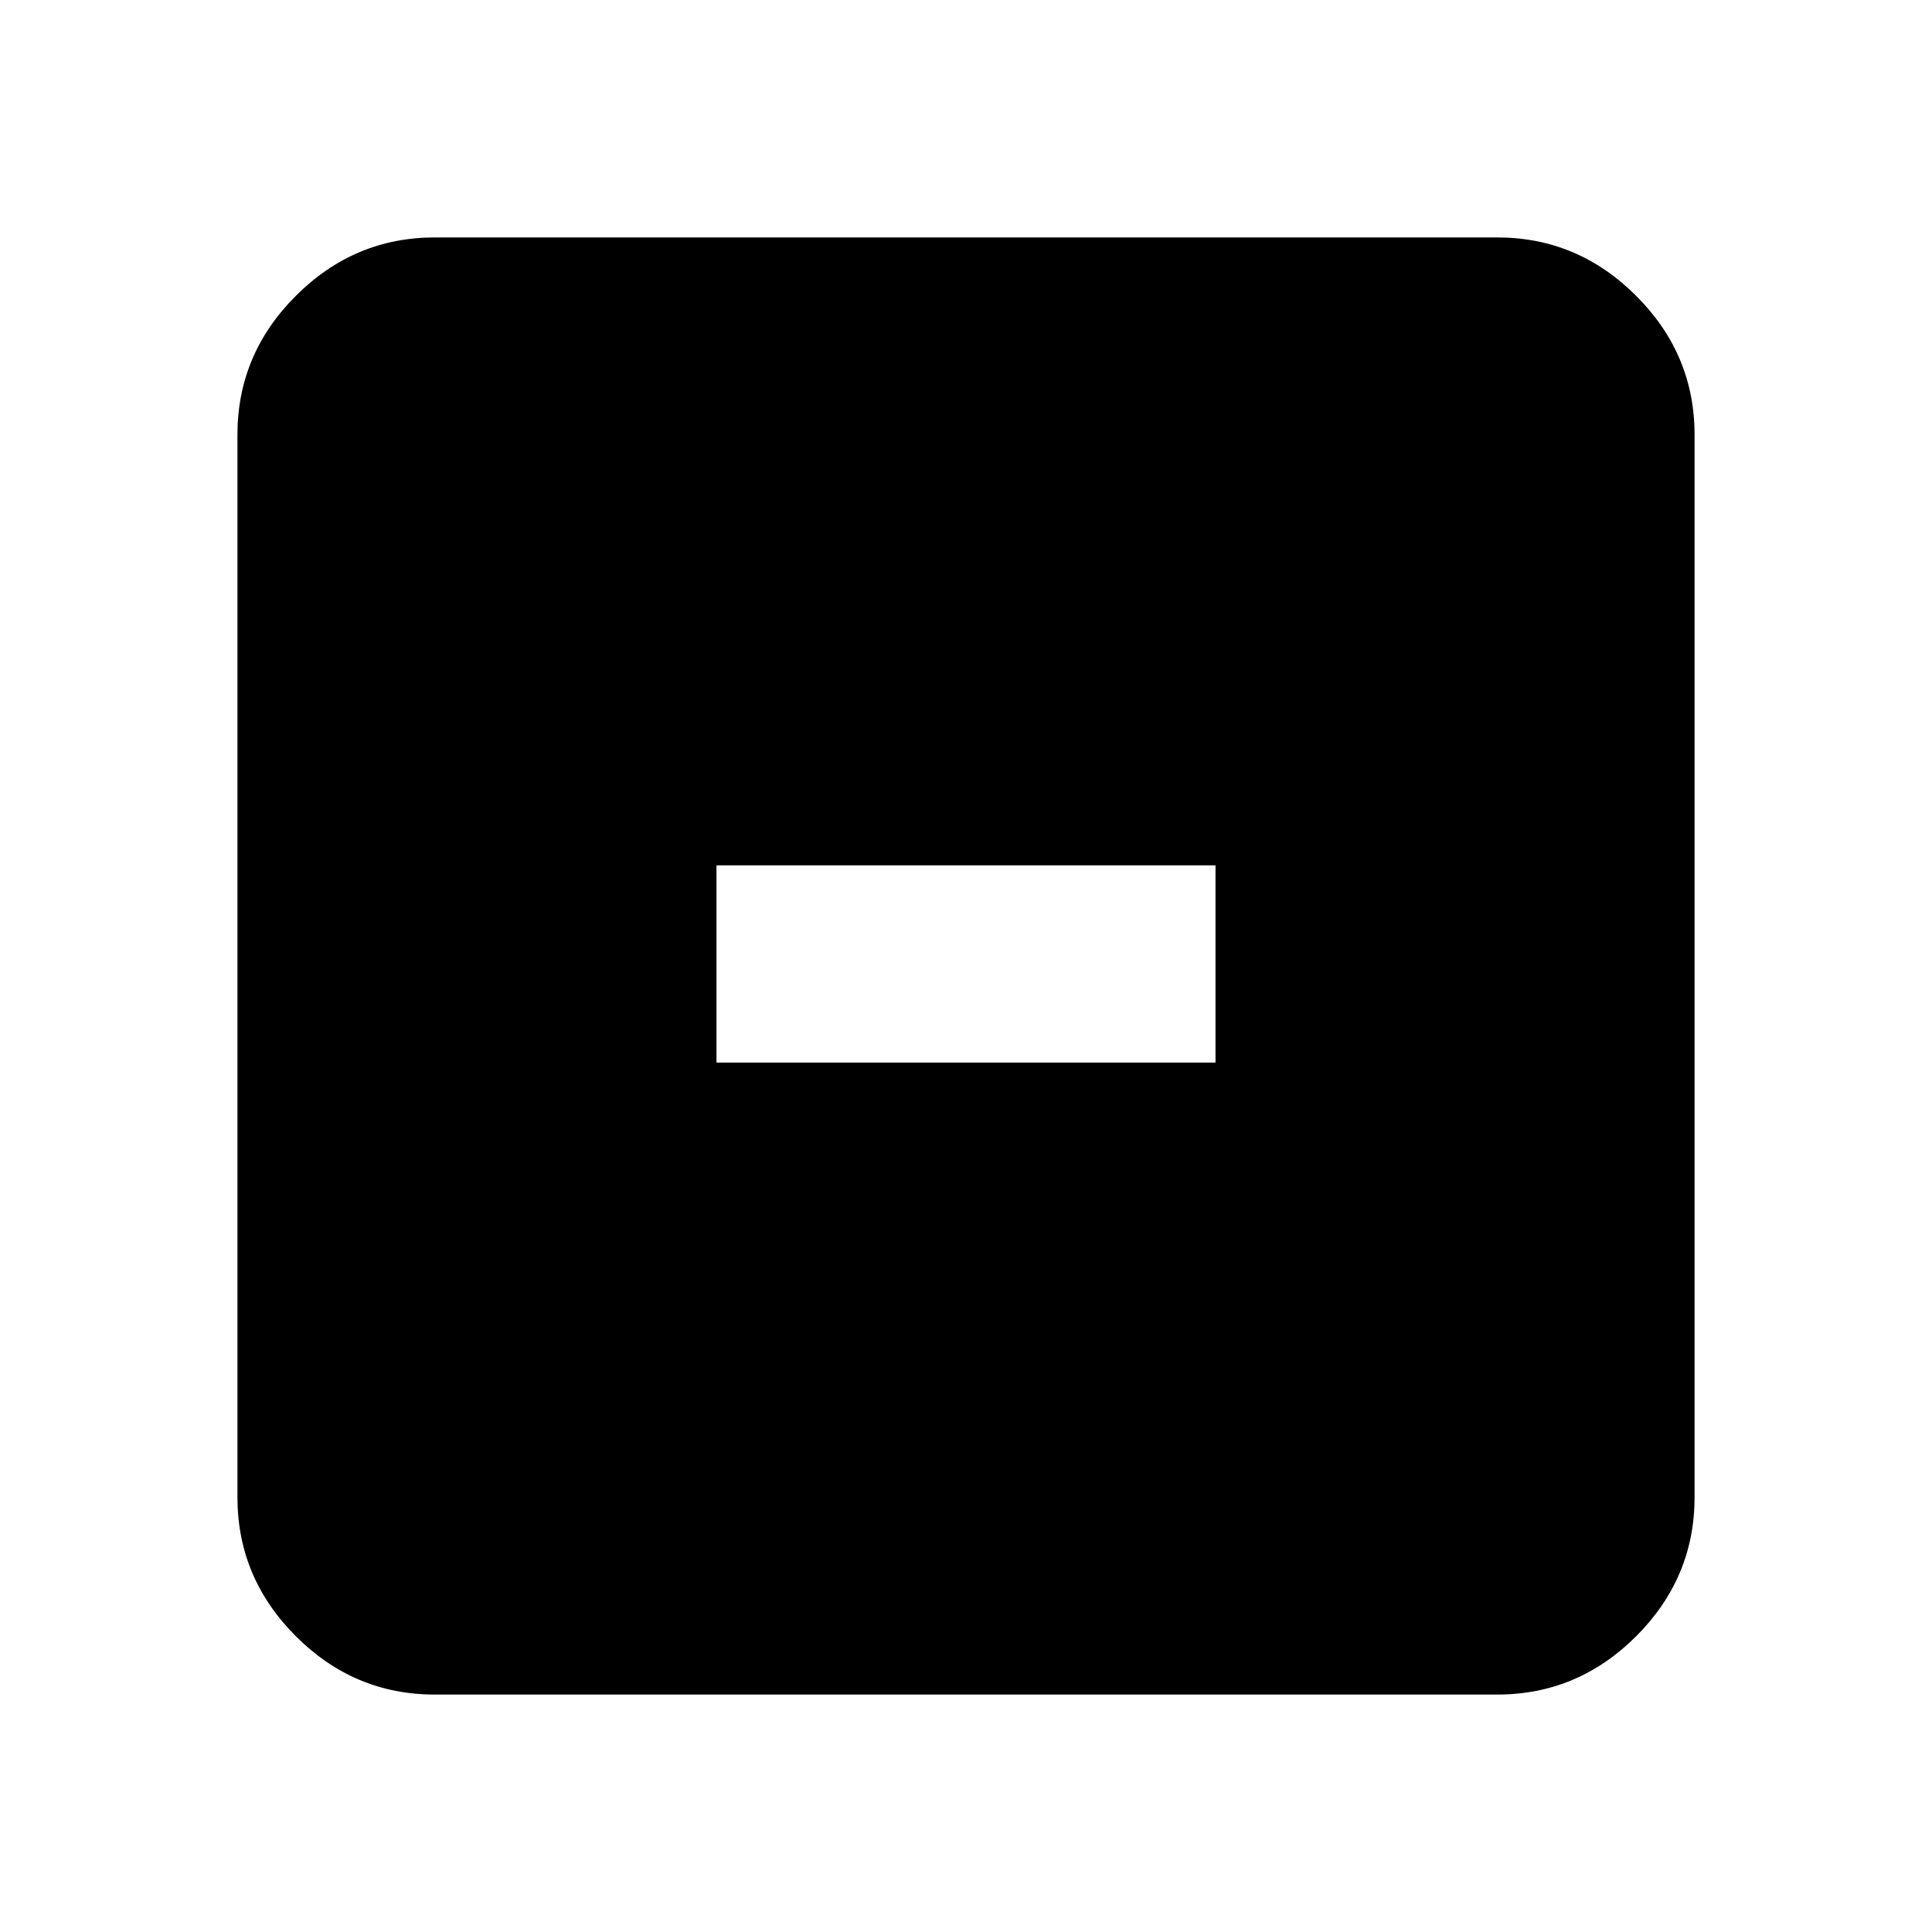 <svg xmlns="http://www.w3.org/2000/svg" height="20" width="20"><path d="M7.417 11h5.166V8.958H7.417ZM4.5 17.542q-.833 0-1.438-.604-.604-.605-.604-1.438v-11q0-.833.604-1.437.605-.605 1.438-.605h11q.833 0 1.438.605.604.604.604 1.437v11q0 .833-.604 1.438-.605.604-1.438.604Z"/></svg>